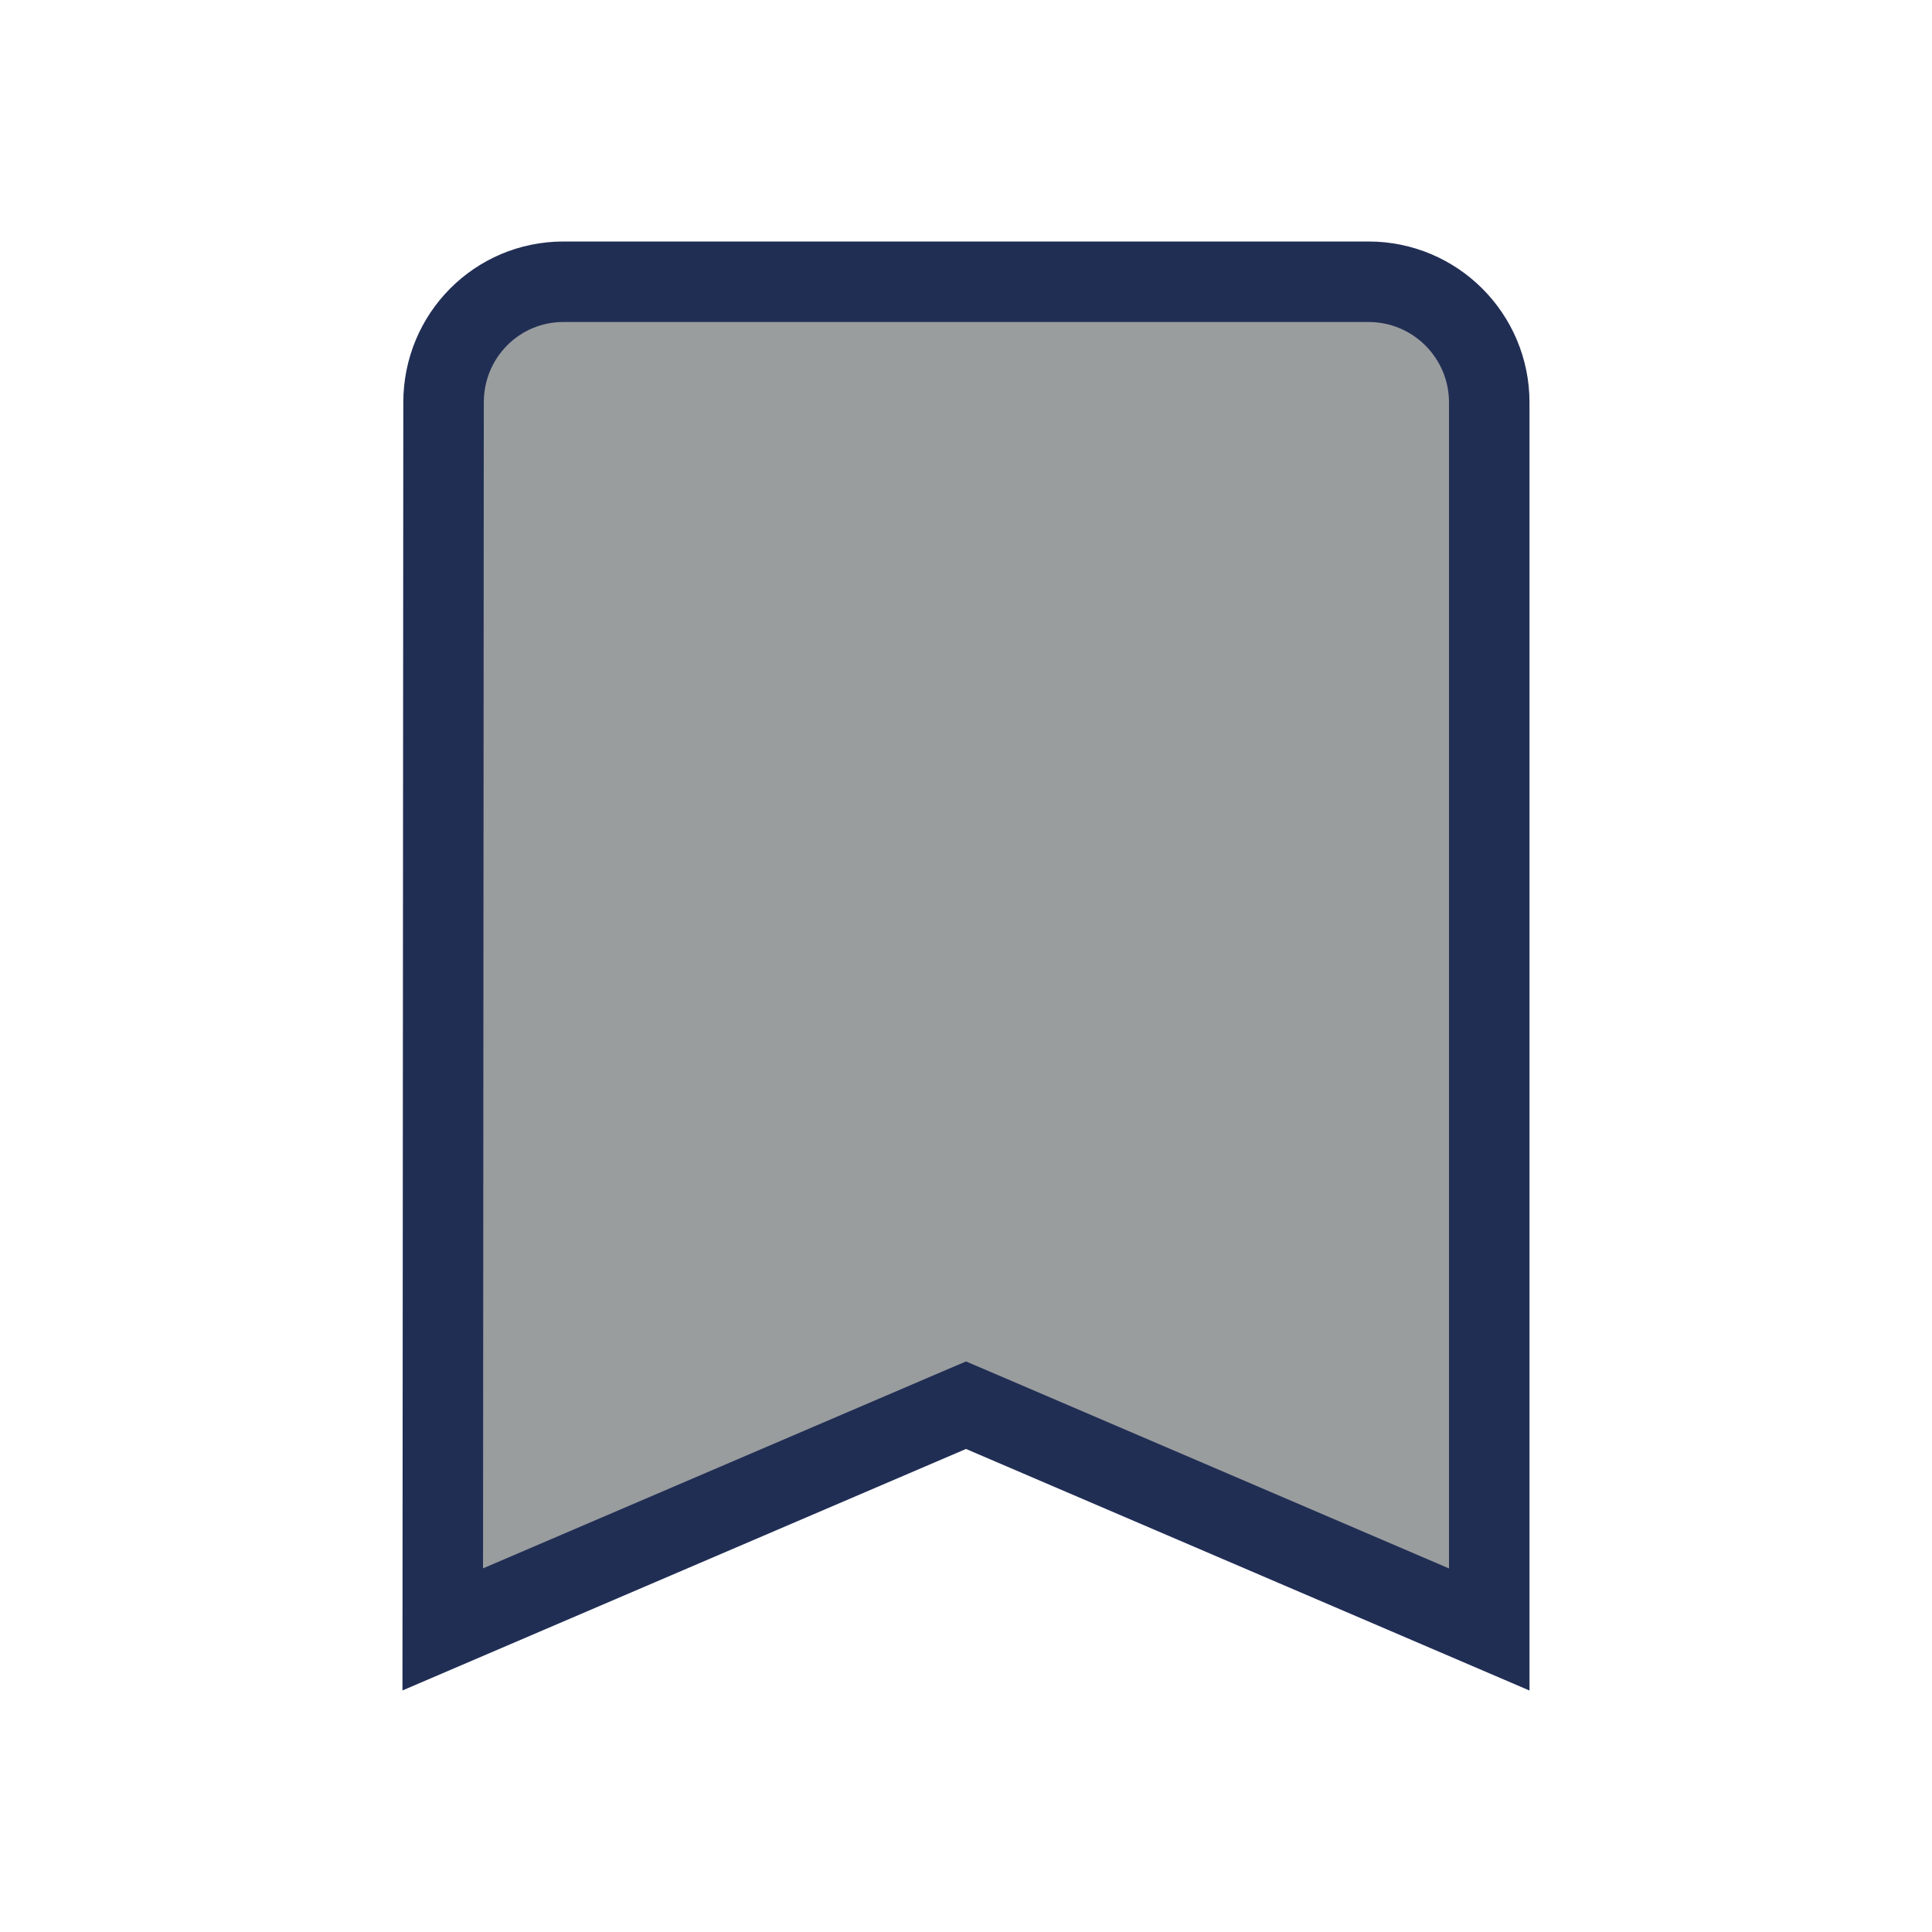 <svg width="24" height="24" viewBox="0 0 24 24" fill="none" xmlns="http://www.w3.org/2000/svg">
<g clip-path="url(#clip0_91_1120)">
<path d="M5.51 5V5C5.51 4.168 6.174 3.5 7 3.5H17C17.829 3.5 18.5 4.171 18.5 5V20.242L12.197 17.54L12 17.456L11.803 17.54L5.5 20.241L5.51 5Z" fill="#9A9D9E" stroke="#212E54"/>
</g>
<defs>
<clipPath id="clip0_91_1120">
<rect width="24" height="24" fill="white"/>
</clipPath>
</defs>
</svg>
